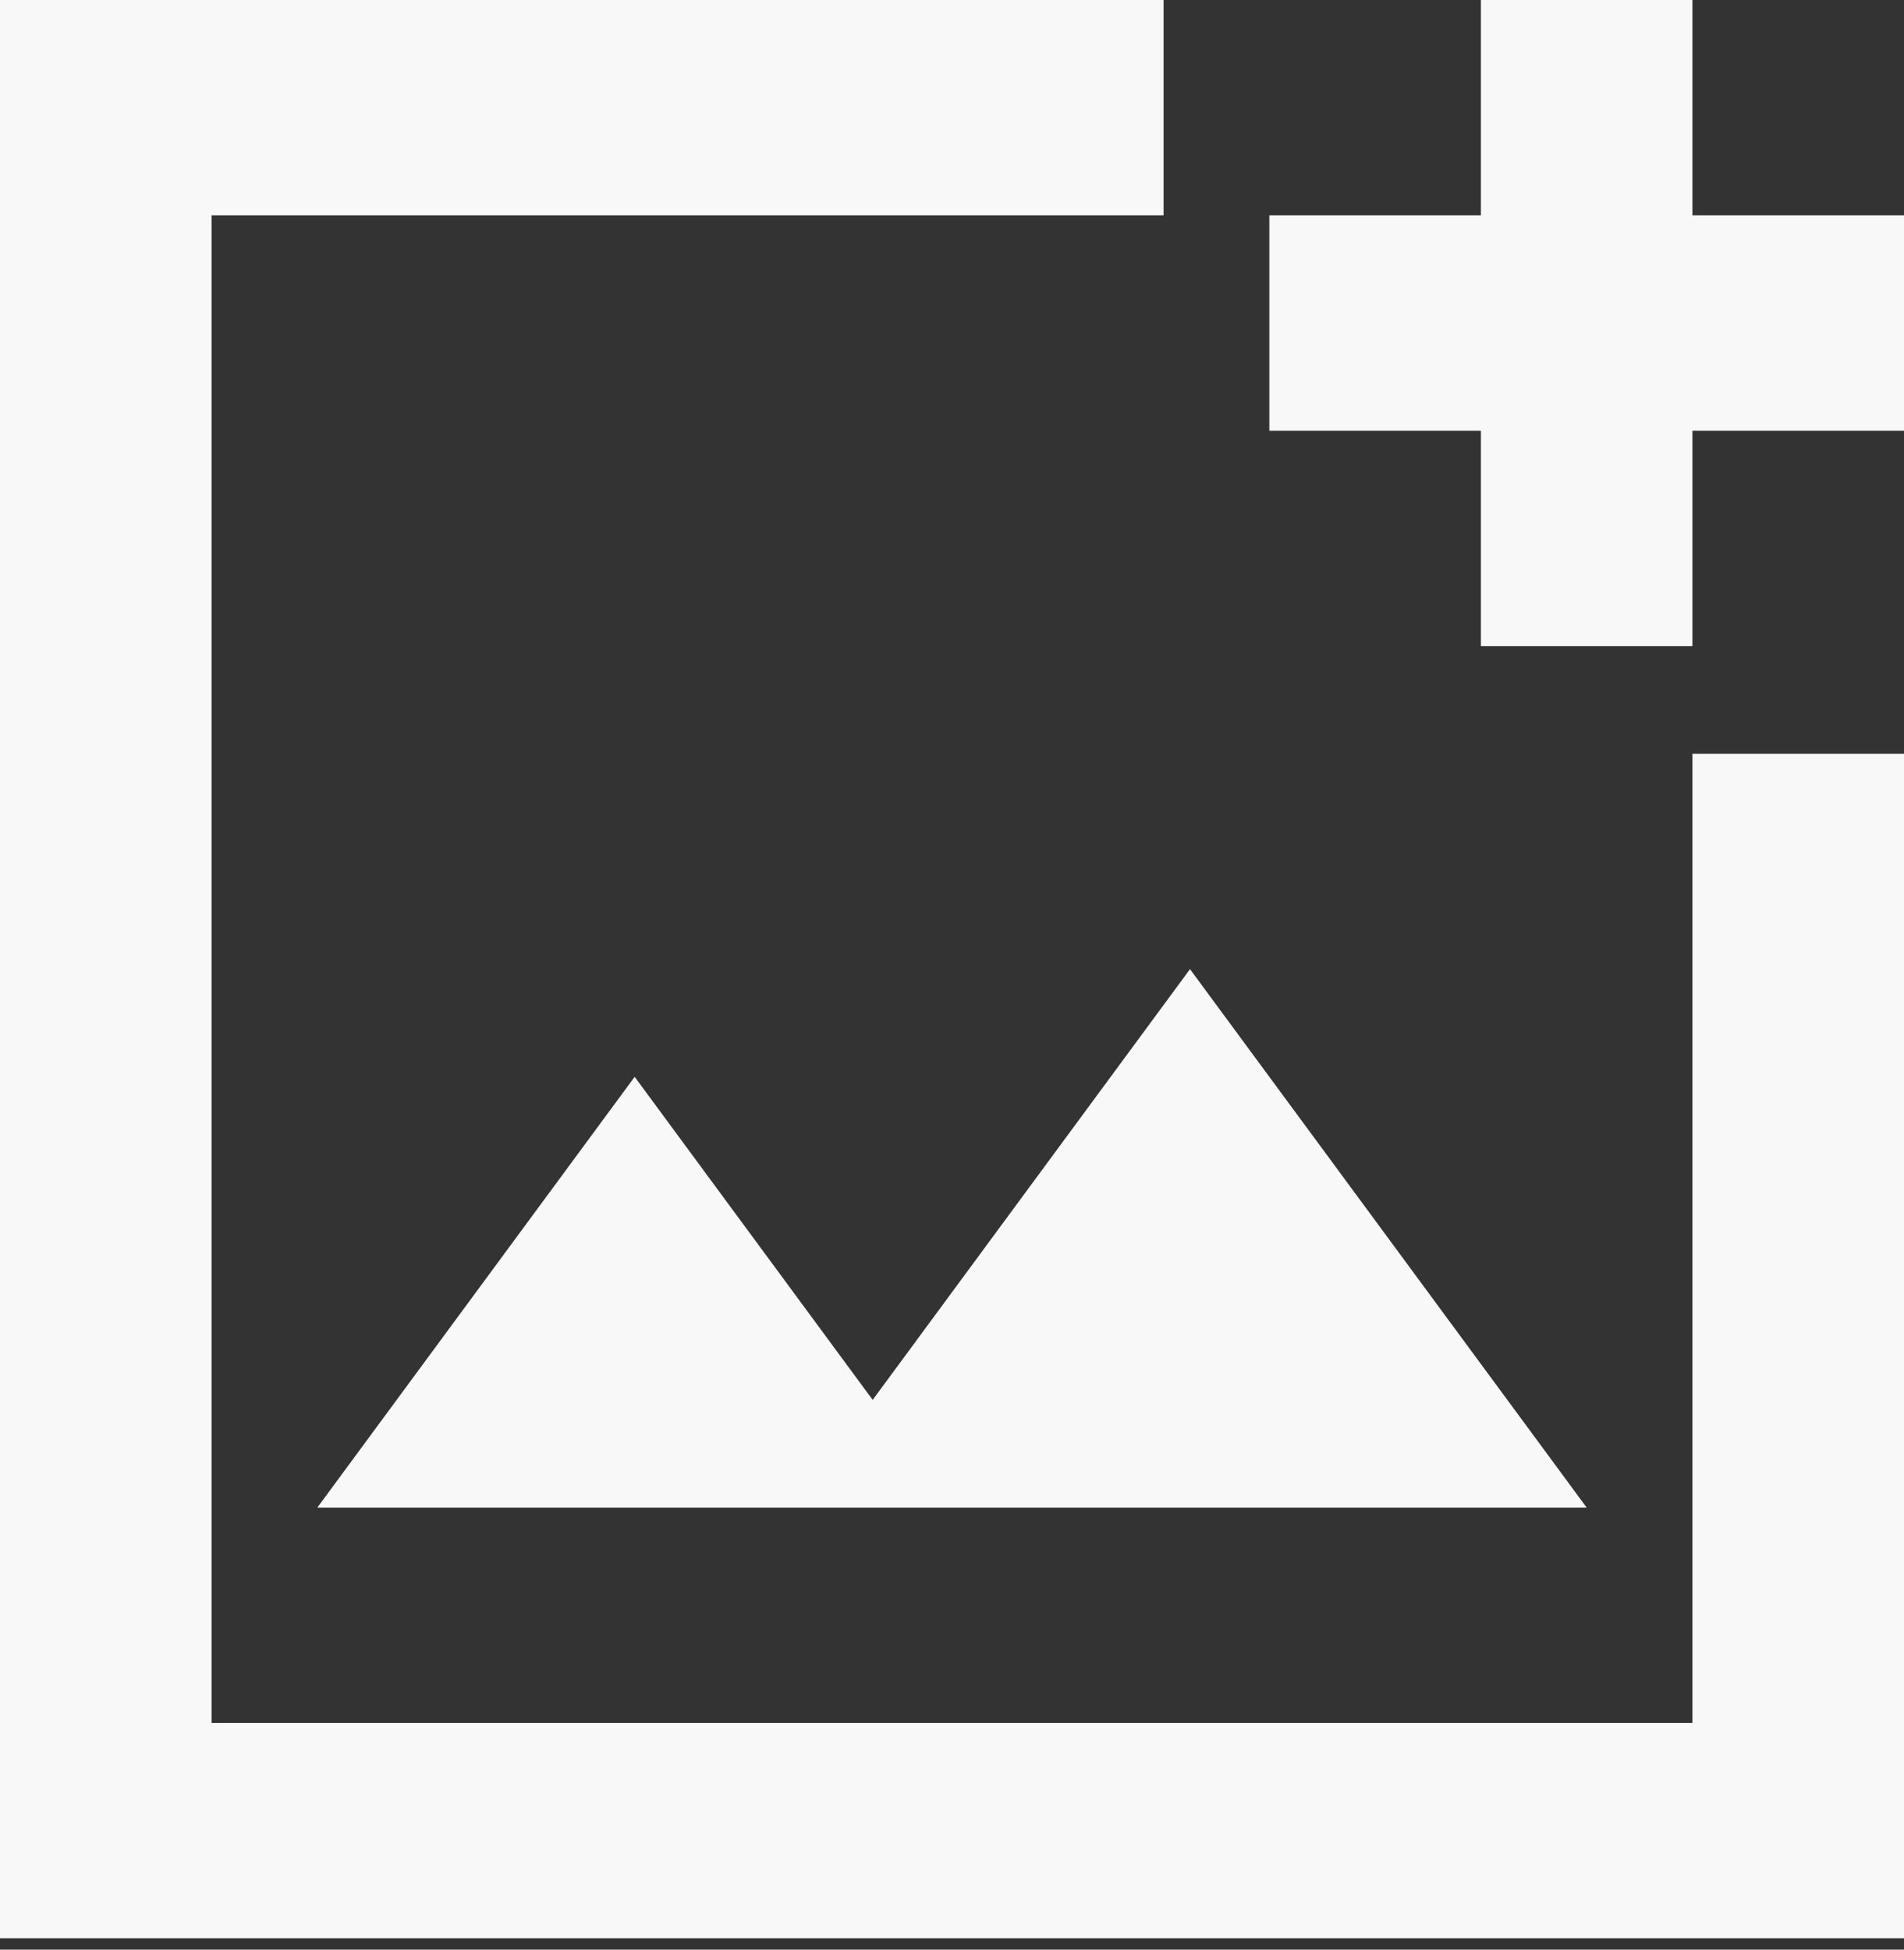 <svg width="42" height="43" viewBox="0 0 42 43" fill="none" xmlns="http://www.w3.org/2000/svg">
<rect x="0" y="0" width="42" height="43" fill="#333333" stroke="none"/>
<path d="M0 42.75V0H25.667V4.75H4.667V38H37.333V16.625H42V42.75H0ZM32.667 14.25V9.5H28V4.75H32.667V0H37.333V4.75H42V9.5H37.333V14.25H32.667ZM7 33.25H35L26.25 21.375L19.25 30.875L14 23.75L7 33.25ZM4.667 19V38V4.75V19Z" fill="#F8F8F8"/>
</svg>
